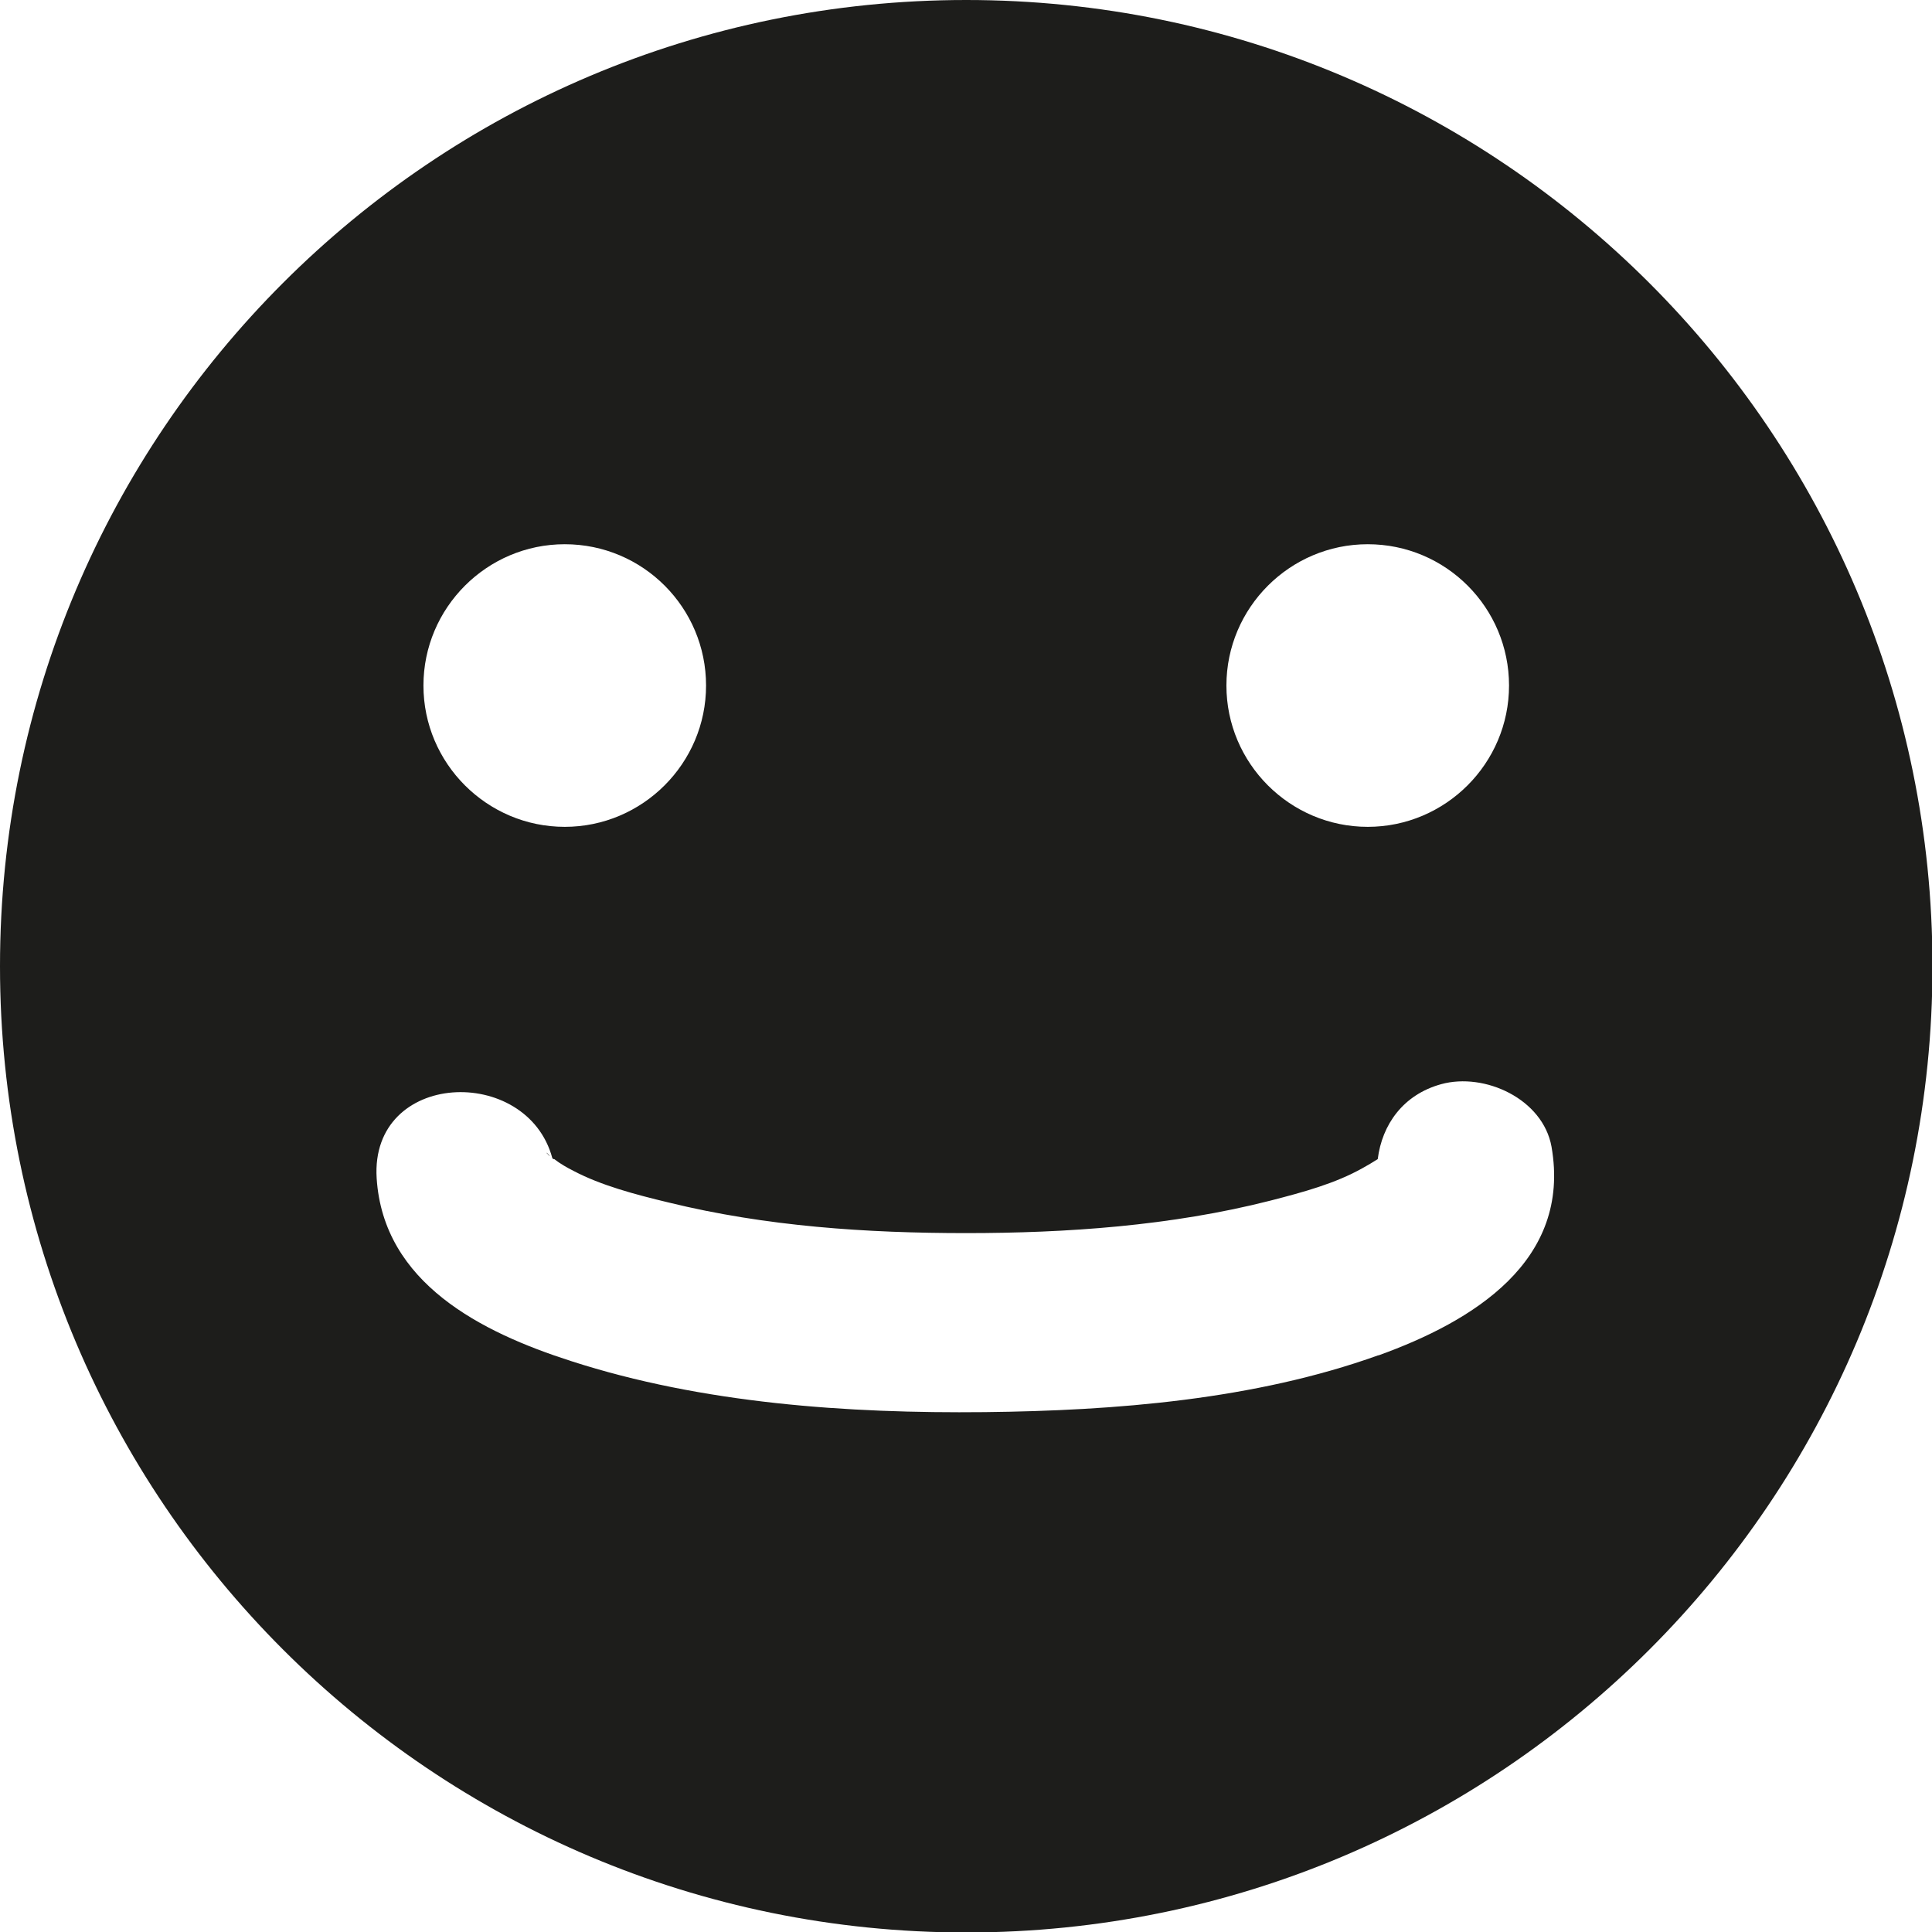 <svg xmlns="http://www.w3.org/2000/svg" width="22" height="22" viewBox="0 0 40.47 40.47"><defs><style>.d{fill:#1d1d1b;}</style></defs><g id="a"/><g id="b"><g id="c"><g><path class="d" d="M11.51,24.21l.02,.02h0s-.02-.02-.03-.03v.02Z"/><path class="d" d="M11.5,24.19c-.05-.05-.09-.07,0,.01h0Z"/><path class="d" d="M20.24,0C9.06,0,0,9.06,0,20.24s9.06,20.24,20.24,20.24,20.24-9.06,20.24-20.24S31.41,0,20.24,0Zm8.41,11.4c1.64,0,2.96,1.33,2.96,2.96s-1.33,2.96-2.96,2.96-2.96-1.33-2.96-2.96,1.33-2.96,2.96-2.96Zm-16.82,0c1.64,0,2.96,1.33,2.96,2.96s-1.33,2.96-2.96,2.96-2.96-1.33-2.96-2.96,1.33-2.96,2.96-2.96ZM28.87,28.39c-2.59,.93-5.51,1.16-8.24,1.19-2.87,.03-5.92-.18-8.67-1.07-1.87-.6-3.93-1.63-4.07-3.83-.14-2.26,3.15-2.39,3.68-.42l.02,.02h.02c.13,.1,.27,.18,.41,.25,.57,.3,1.28,.49,1.99,.66,2.04,.5,4.14,.64,6.23,.64s4.29-.15,6.37-.68c.7-.18,1.36-.36,1.93-.68,.11-.06,.21-.12,.32-.19,.09-.72,.53-1.35,1.33-1.57,.91-.25,2.13,.31,2.31,1.31,.42,2.4-1.65,3.66-3.62,4.37Z"/></g></g></g></svg>